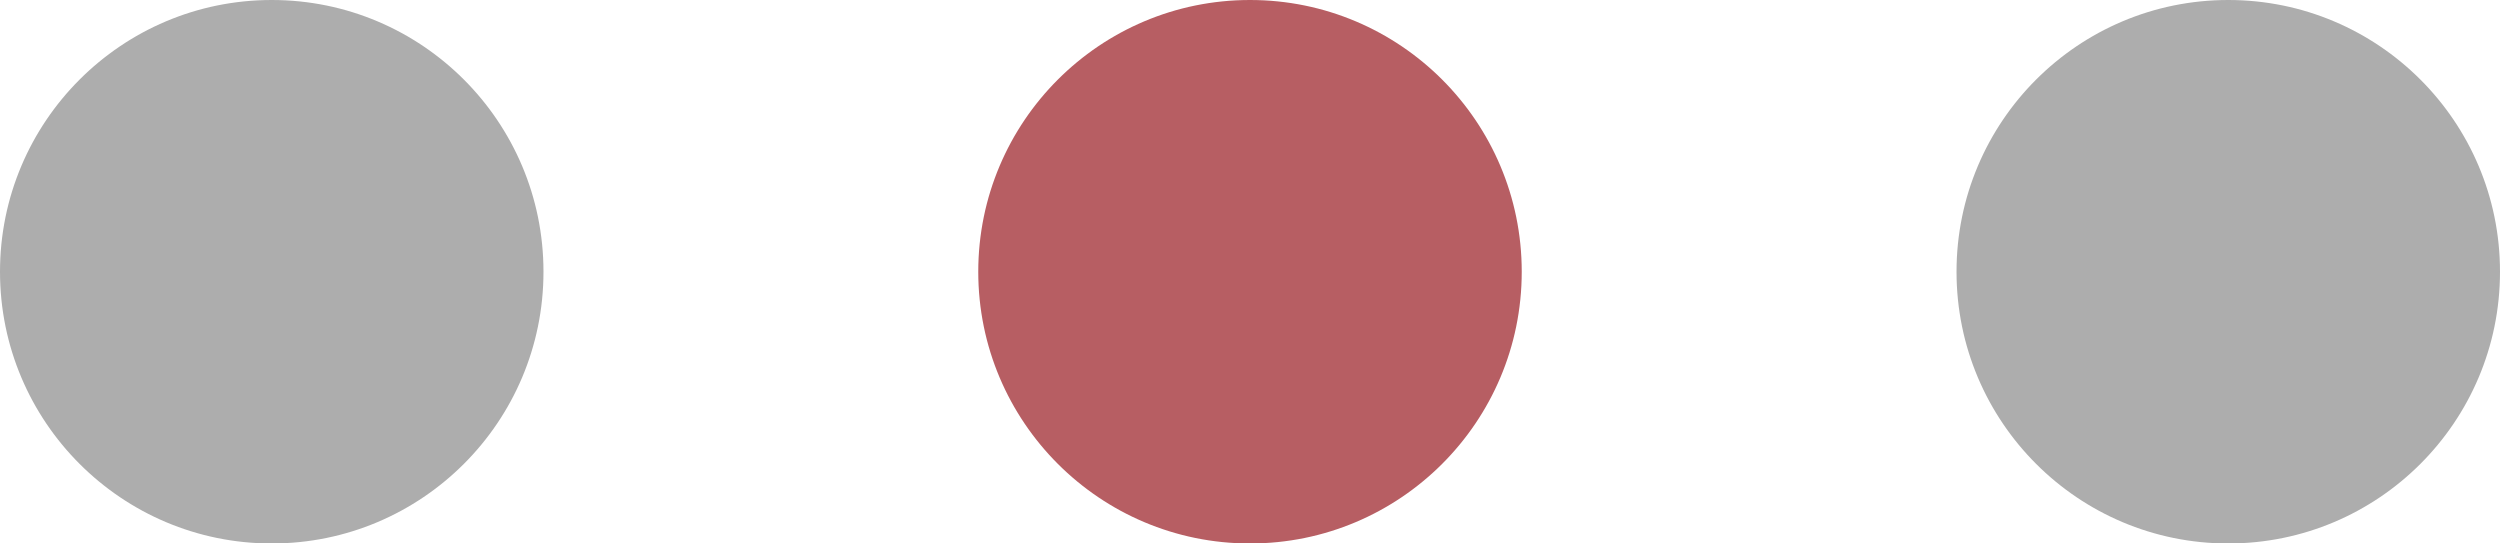 <svg id="图层_1" data-name="图层 1" xmlns="http://www.w3.org/2000/svg" viewBox="0 0 23 5"><defs><style>.cls-1{fill:#adadad;}.cls-2{fill:#b75e63;}</style></defs><title>更多</title><circle id="椭圆_113" data-name="椭圆 113" class="cls-1" cx="2.5" cy="2.5" r="2.5"/><circle id="椭圆_114" data-name="椭圆 114" class="cls-2" cx="11.5" cy="2.5" r="2.5"/><circle id="椭圆_115" data-name="椭圆 115" class="cls-1" cx="20.5" cy="2.5" r="2.5"/></svg>
